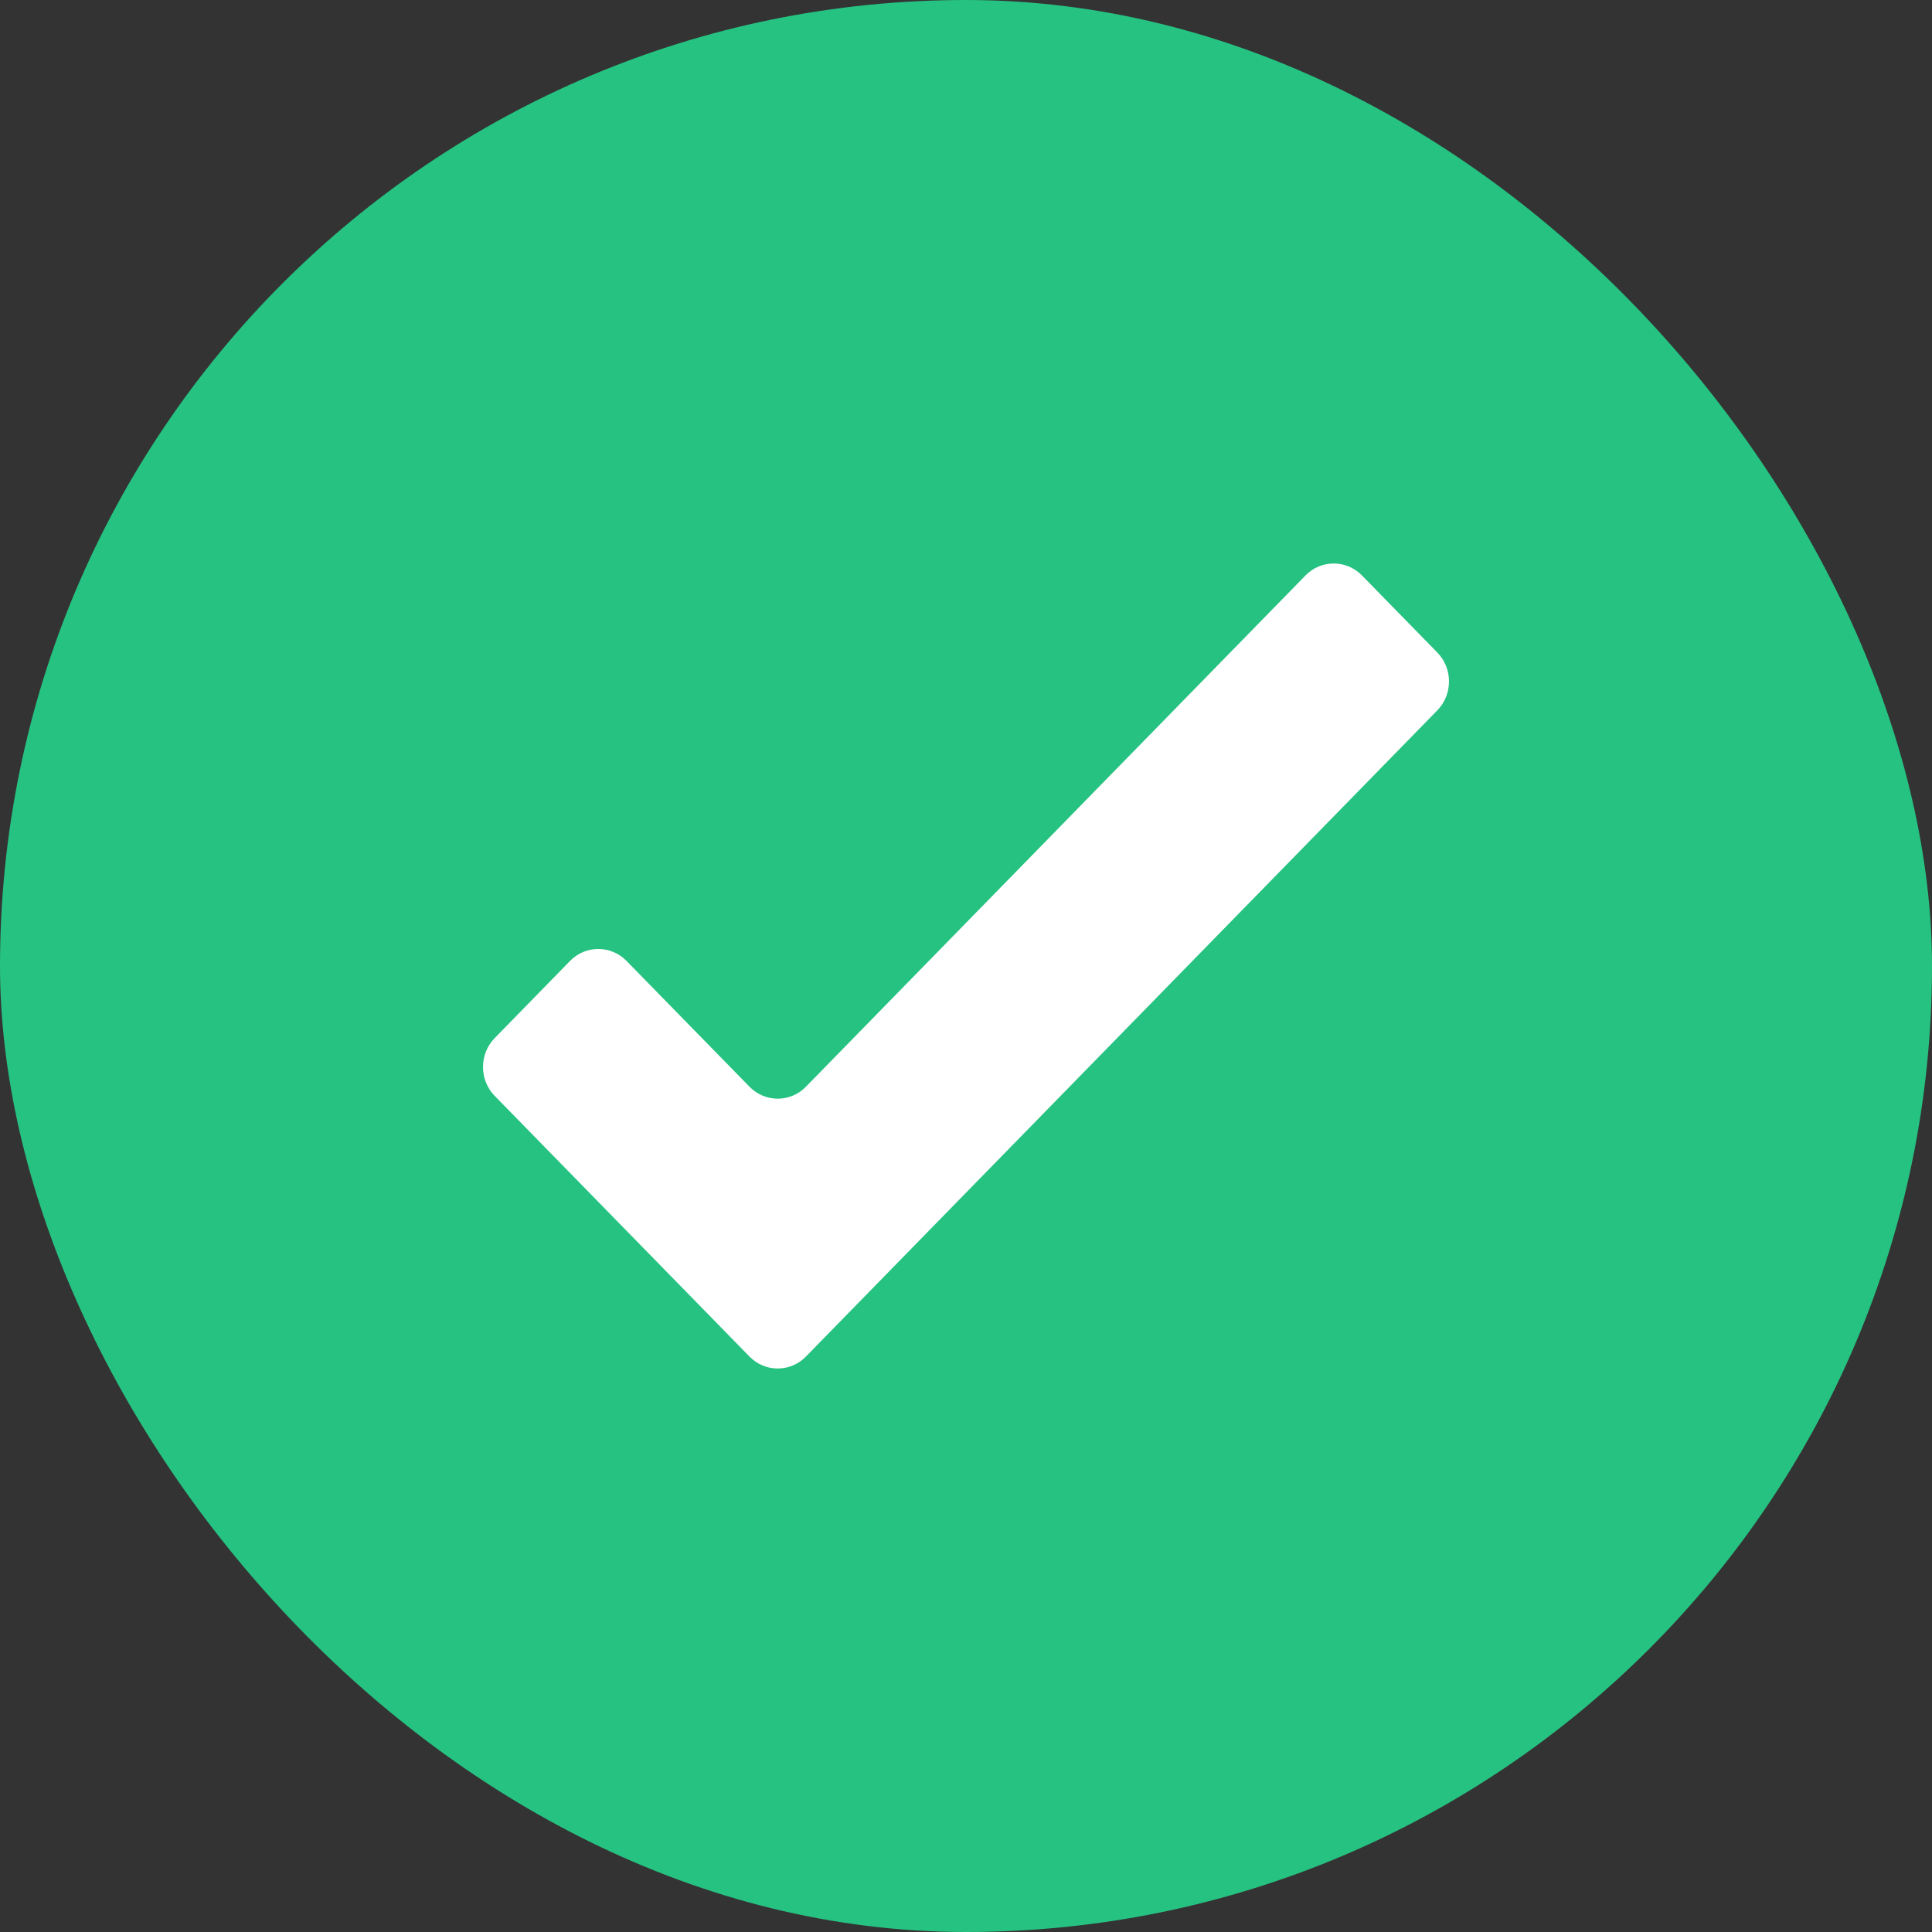 <?xml version="1.0" encoding="UTF-8"?>
<svg width="80px" height="80px" viewBox="0 0 80 80" version="1.1" xmlns="http://www.w3.org/2000/svg" xmlns:xlink="http://www.w3.org/1999/xlink">
    <rect x="0" y="0" width="80" height="80" fill="#333333" stroke="none"/>
    <!-- Generator: Sketch 49.1 (51147) - http://www.bohemiancoding.com/sketch -->
    <title>Group 16</title>
    <desc>Created with Sketch.</desc>
    <defs></defs>
    <g id="Icons" stroke="none" stroke-width="1" fill="none" fill-rule="evenodd">
        <g id="check" transform="translate(-10, -10)">
            <g id="Group-16" transform="translate(10, 10)">
                <rect id="Rectangle-8" fill="#26C281" x="0" y="0" width="80" height="80" rx="40"></rect>
                <path d="M56.393,23.826 C55.751,23.169 54.7,23.169 54.06,23.826 L33.369,45.001 C32.727,45.658 31.677,45.658 31.037,45.001 L25.94,39.787 C25.298,39.131 24.247,39.131 23.607,39.787 L20.481,42.989 C19.84,43.645 19.84,44.72 20.481,45.375 L31.037,56.174 C31.679,56.831 32.729,56.831 33.369,56.174 L59.519,29.411 C60.16,28.755 60.16,27.679 59.519,27.022 L56.393,23.826 Z" id="Page-1" fill="#FFFFFF"></path>
            </g>
        </g>
    </g>
</svg>